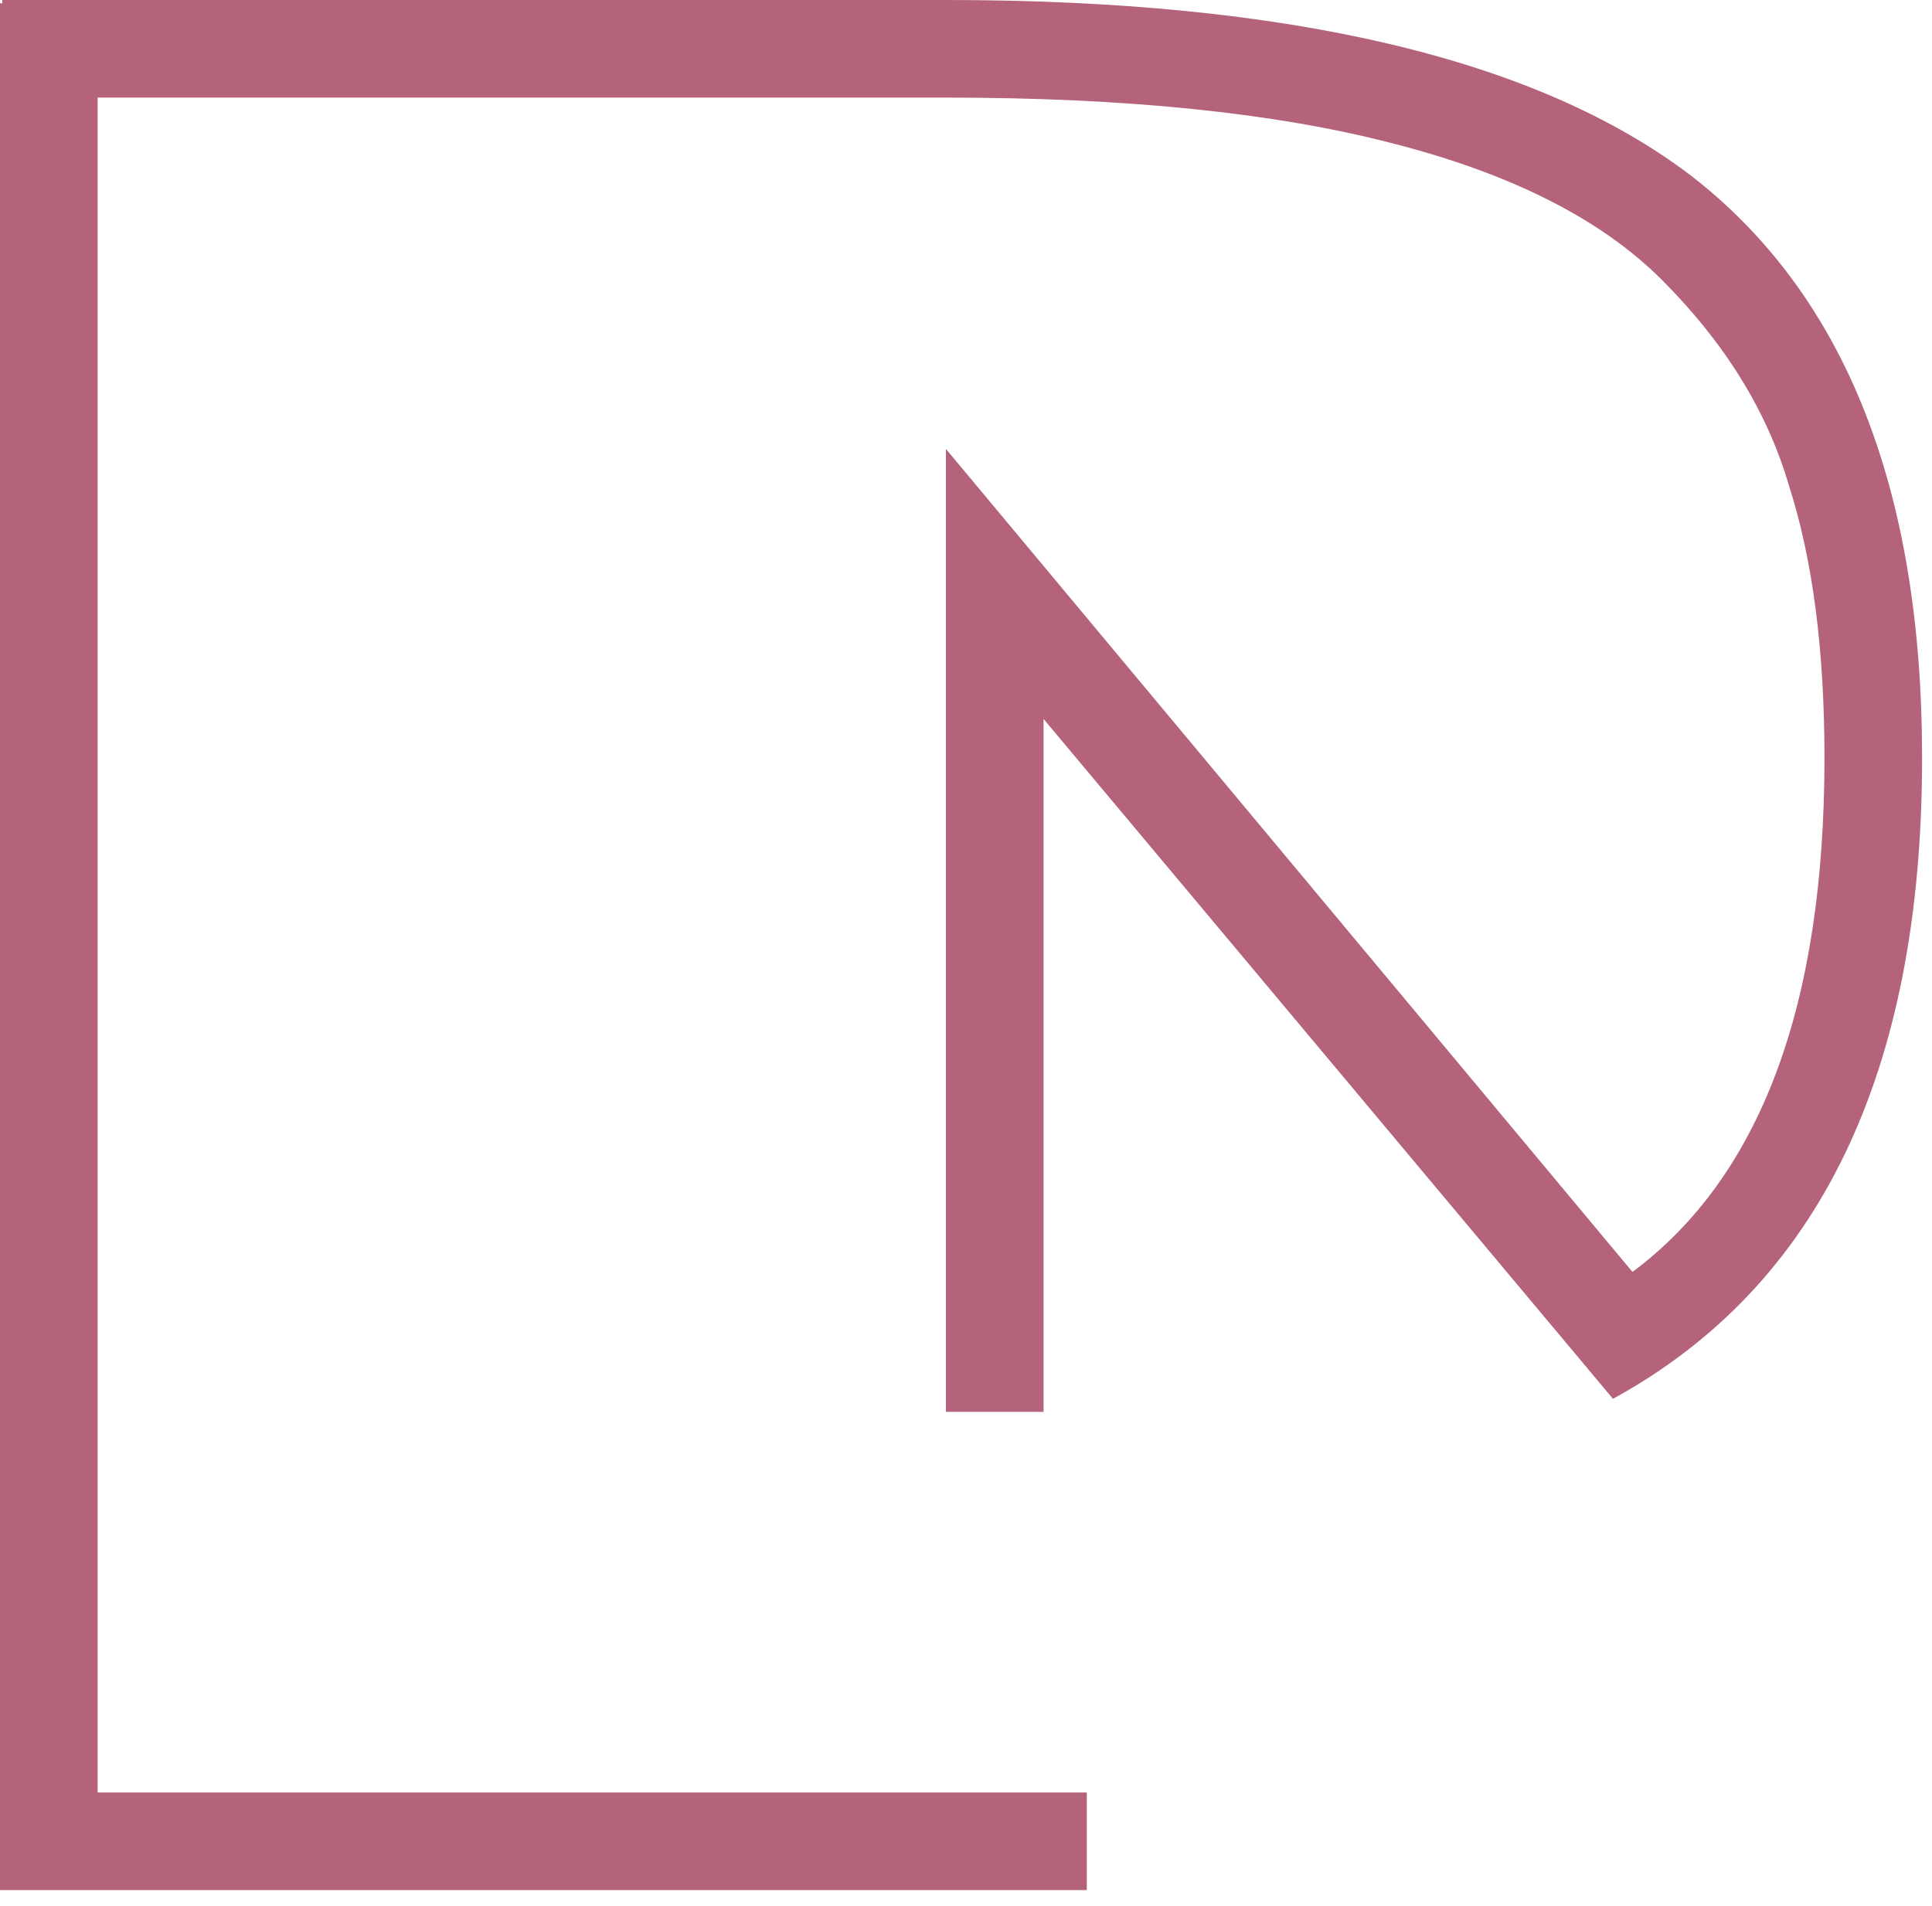 <svg xmlns="http://www.w3.org/2000/svg" version="1.1" xmlns:xlink="http://www.w3.org/1999/xlink" xmlns:svgjs="http://svgjs.com/svgjs" width="76" height="75"><svg width="76" height="75" viewBox="0 0 76 75" fill="none" xmlns="http://www.w3.org/2000/svg">
<path d="M42.752 70.53V74.37H0V0.13H3.84V70.53H42.752Z" fill="#B4637A"></path>
<path d="M0.09 0H37.21C50.693 0 60.463 2.304 66.522 6.912C72.581 11.605 75.61 19.243 75.61 29.824C75.61 42.197 71.557 50.603 63.45 55.04L41.05 28.288V55.552H37.21V17.664L64.218 50.048C69.253 46.293 71.77 39.552 71.77 29.824C71.77 25.557 71.301 21.973 70.362 19.072C69.509 16.171 67.845 13.483 65.37 11.008C62.981 8.619 59.439 6.827 54.746 5.632C50.138 4.437 44.293 3.84 37.21 3.84H0.09V0Z" fill="#B4637A"></path>
</svg><style>@media (prefers-color-scheme: light) { :root { filter: none; } }
</style></svg>